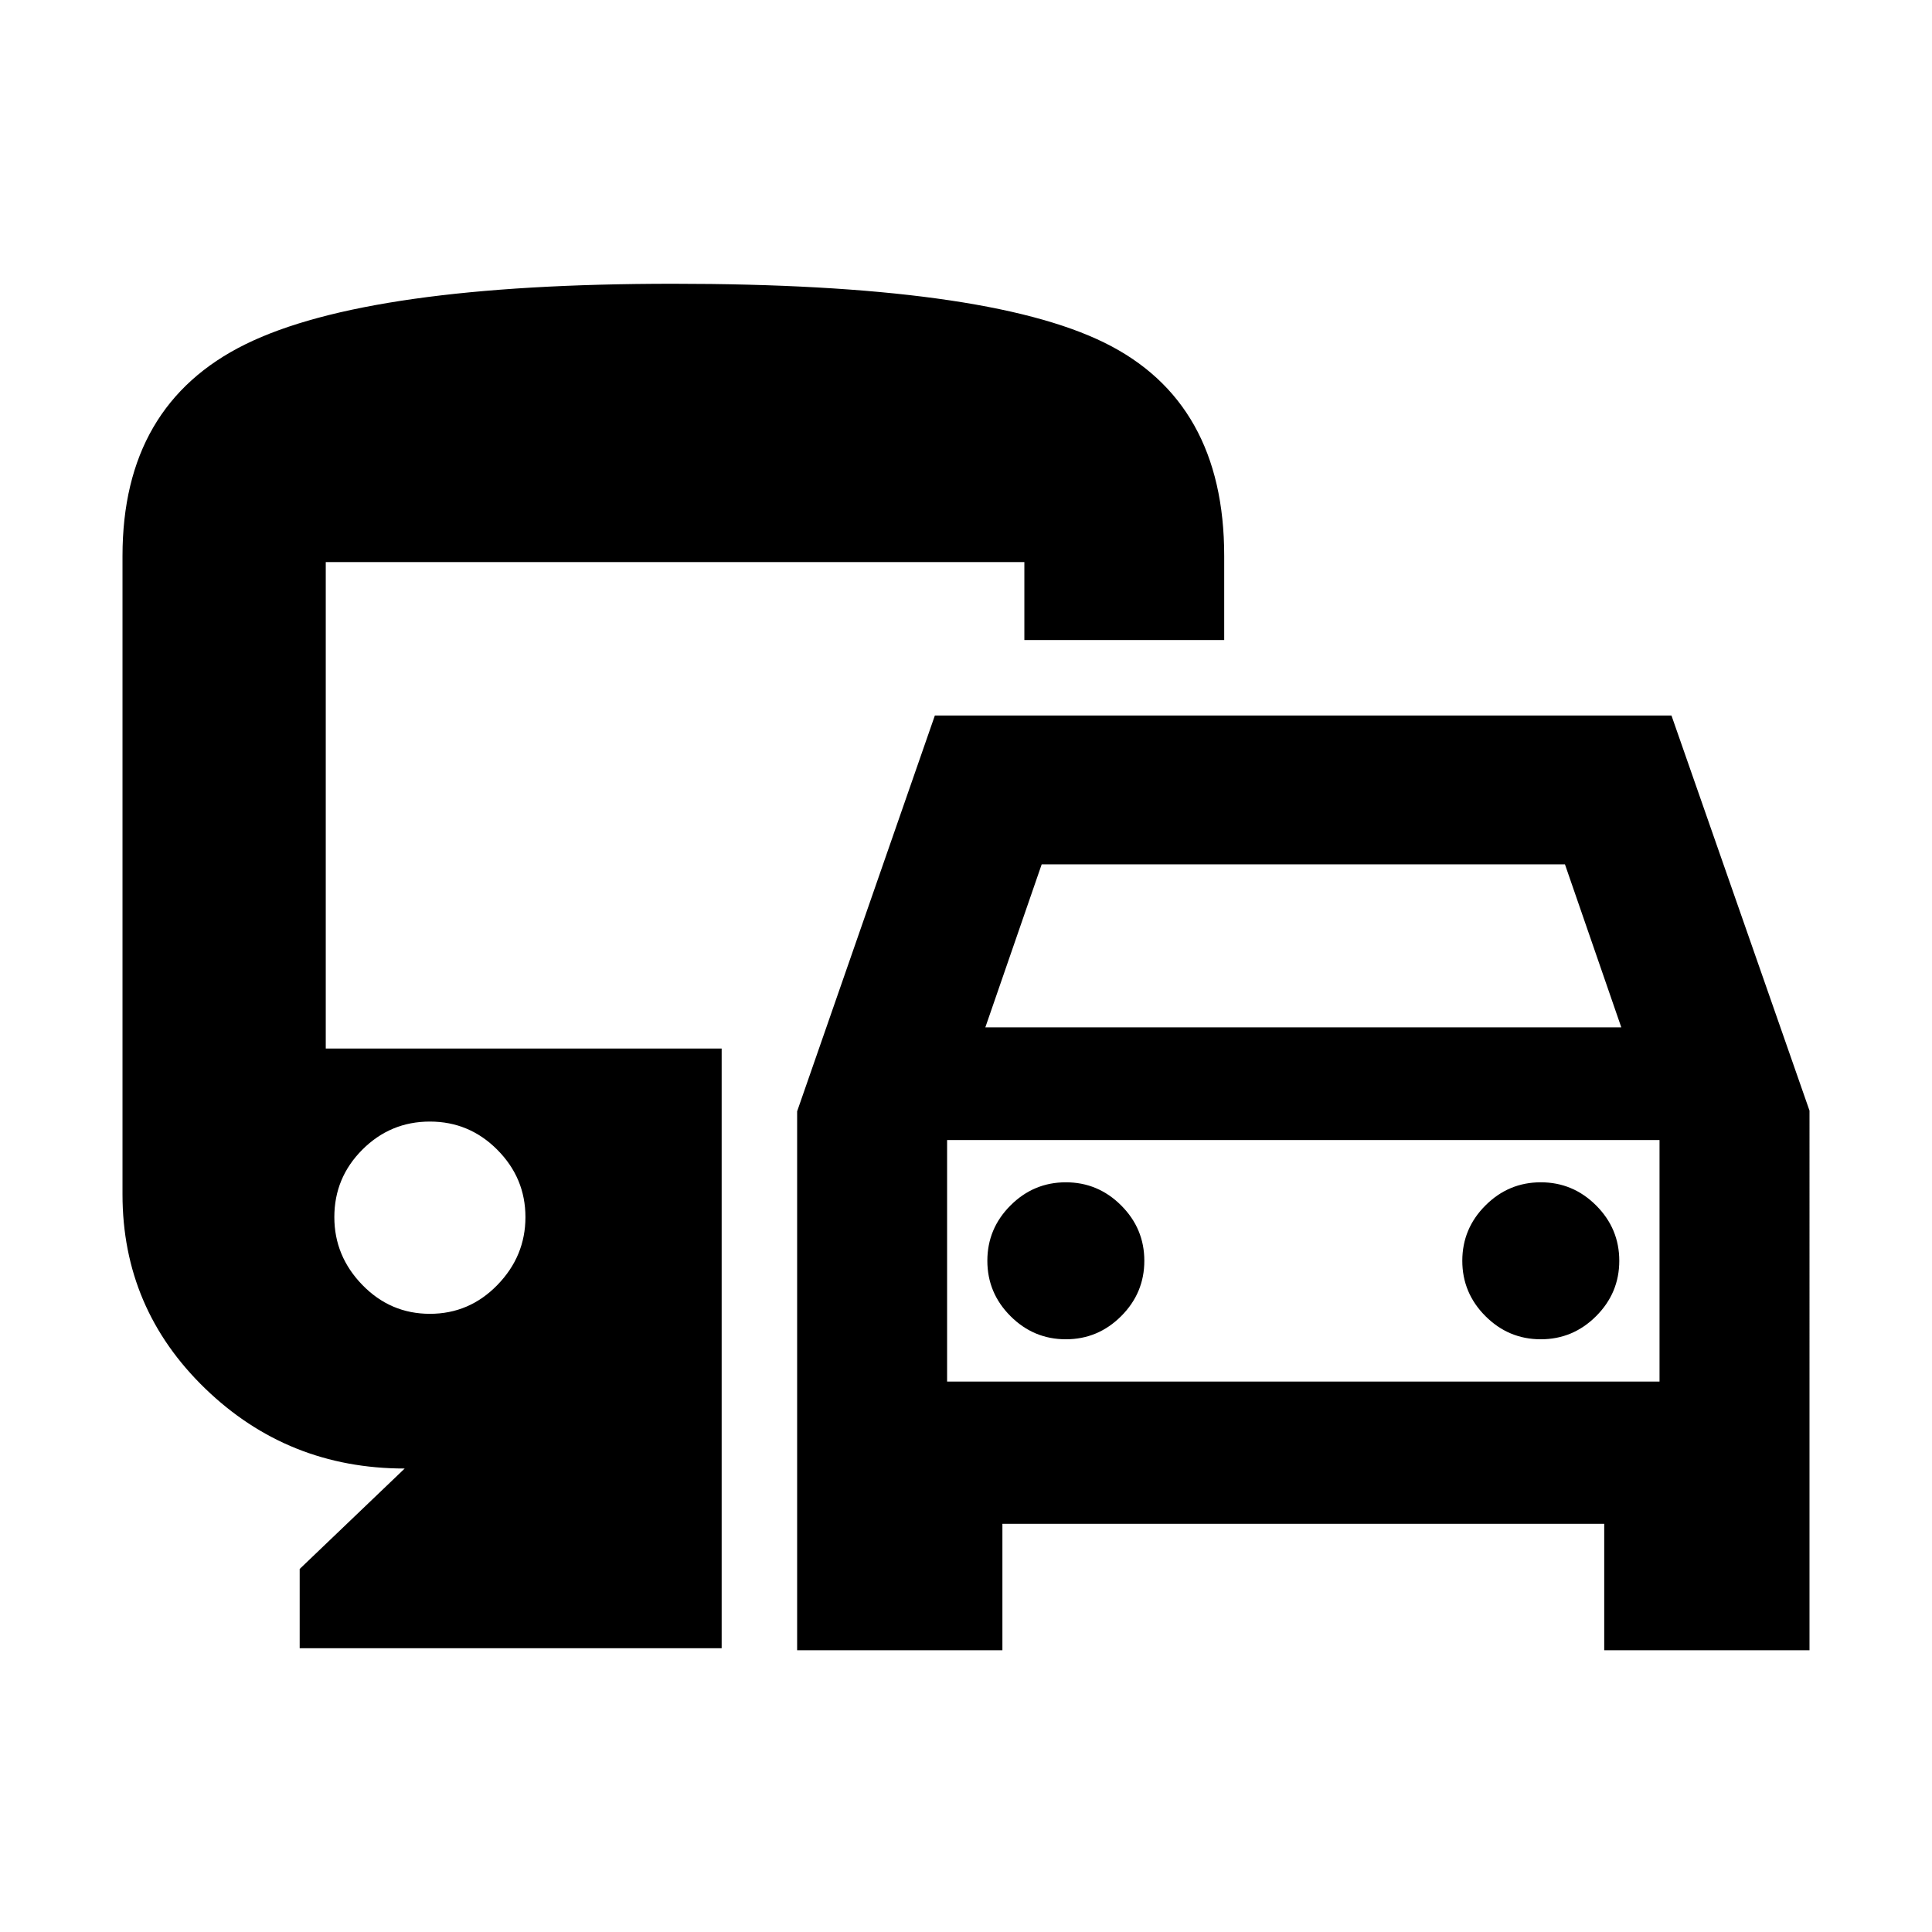 <svg xmlns="http://www.w3.org/2000/svg" height="24" viewBox="0 -960 960 960" width="24"><path d="M498.09-202.82V-140h-102v-267.78l68.44-196.7h366.01l68.59 196.35V-140h-102v-62.82H498.09Zm-8.48-246.7h316l-28-81h-260l-28 81Zm-19 56v120-120Zm59 99q16 0 27.5-11.5t11.5-27.5q0-16-11.5-27.5t-27.5-11.5q-16 0-27.5 11.5t-11.5 27.5q0 16 11.5 27.5t27.5 11.5Zm236 0q16 0 27.5-11.5t11.5-27.5q0-16-11.5-27.5t-27.5-11.5q-16 0-27.5 11.5t-11.5 27.5q0 16 11.5 27.5t27.5 11.5ZM148.91-141v-39.39l52.18-49.91q-58.01 0-99.12-39.73-41.1-39.73-41.1-96.49v-317.26q0-75.07 61.08-105.15Q183.03-819 334.46-819q154.87 0 214.36 29.3 59.48 29.29 59.48 105.92v41.8H509v-38.72H161.87V-439h196.72v298H148.91Zm64.7-166.17q19.6 0 33.54-14.33 13.94-14.33 13.94-33.72t-13.94-33.43q-13.94-14.05-33.54-14.05t-33.54 13.94q-13.94 13.94-13.94 33.54 0 19.39 13.94 33.72 13.94 14.33 33.54 14.33Zm257 33.65h354v-120h-354v120Z"/></svg>